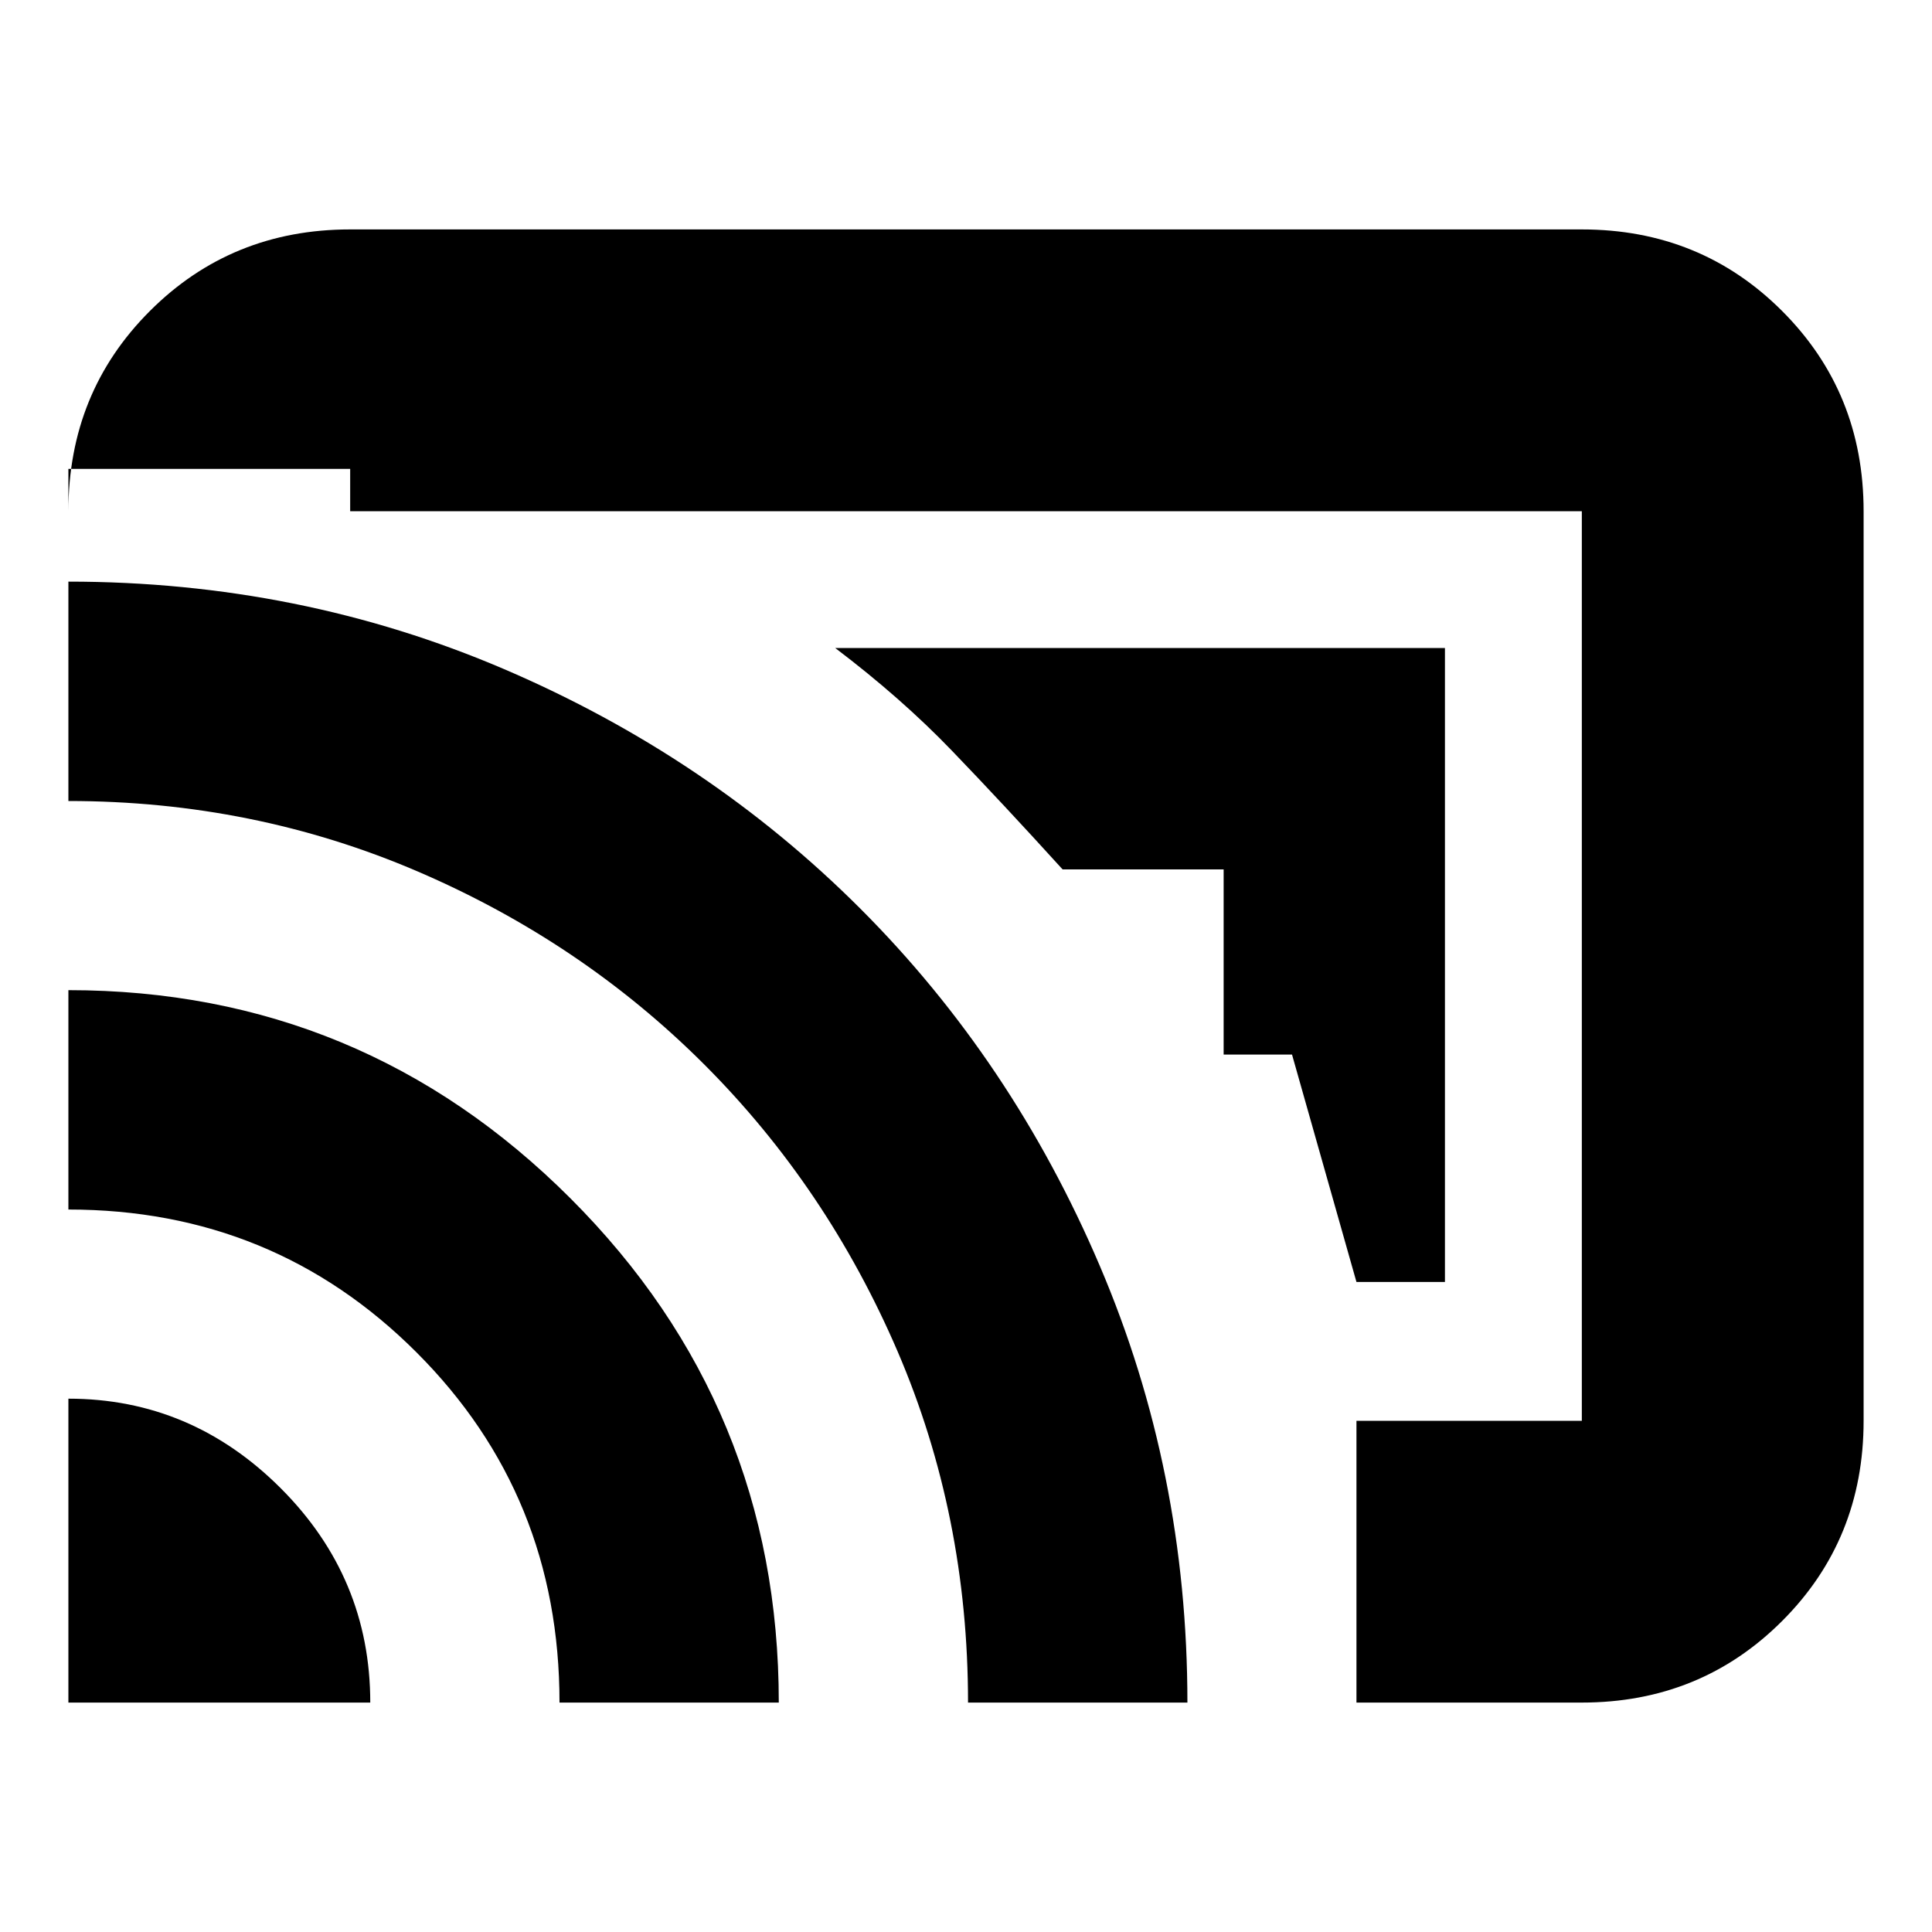 <svg xmlns="http://www.w3.org/2000/svg" height="20" width="20"><path d="M14.042 13.271h.916V6.708H8.646q.687.521 1.208 1.063Q10.375 8.312 11 9h1.667v1.917h.708Zm0 4.354v-2.917h2.333V5.292H3.625v-.438H.708v.438q0-1.23.844-2.073.844-.844 2.073-.844h12.75q1.229 0 2.073.844.844.843.844 2.073v9.416q0 1.23-.844 2.073-.844.844-2.073.844Zm-13.334 0h3.125q0-1.292-.927-2.219-.927-.927-2.198-.927Zm5.084 0h2.27q0-3.063-2.156-5.219T.708 10.25v2.271q2.125 0 3.604 1.479 1.48 1.479 1.48 3.625Zm4.229 0h2.271q0-2.396-.907-4.521-.906-2.125-2.479-3.698T5.219 6.927Q3.104 6.021.708 6.021v2.271q1.917 0 3.615.729 1.698.729 2.969 2 1.27 1.271 2 2.969.729 1.698.729 3.635Zm2.167-6.5Z"/></svg>
